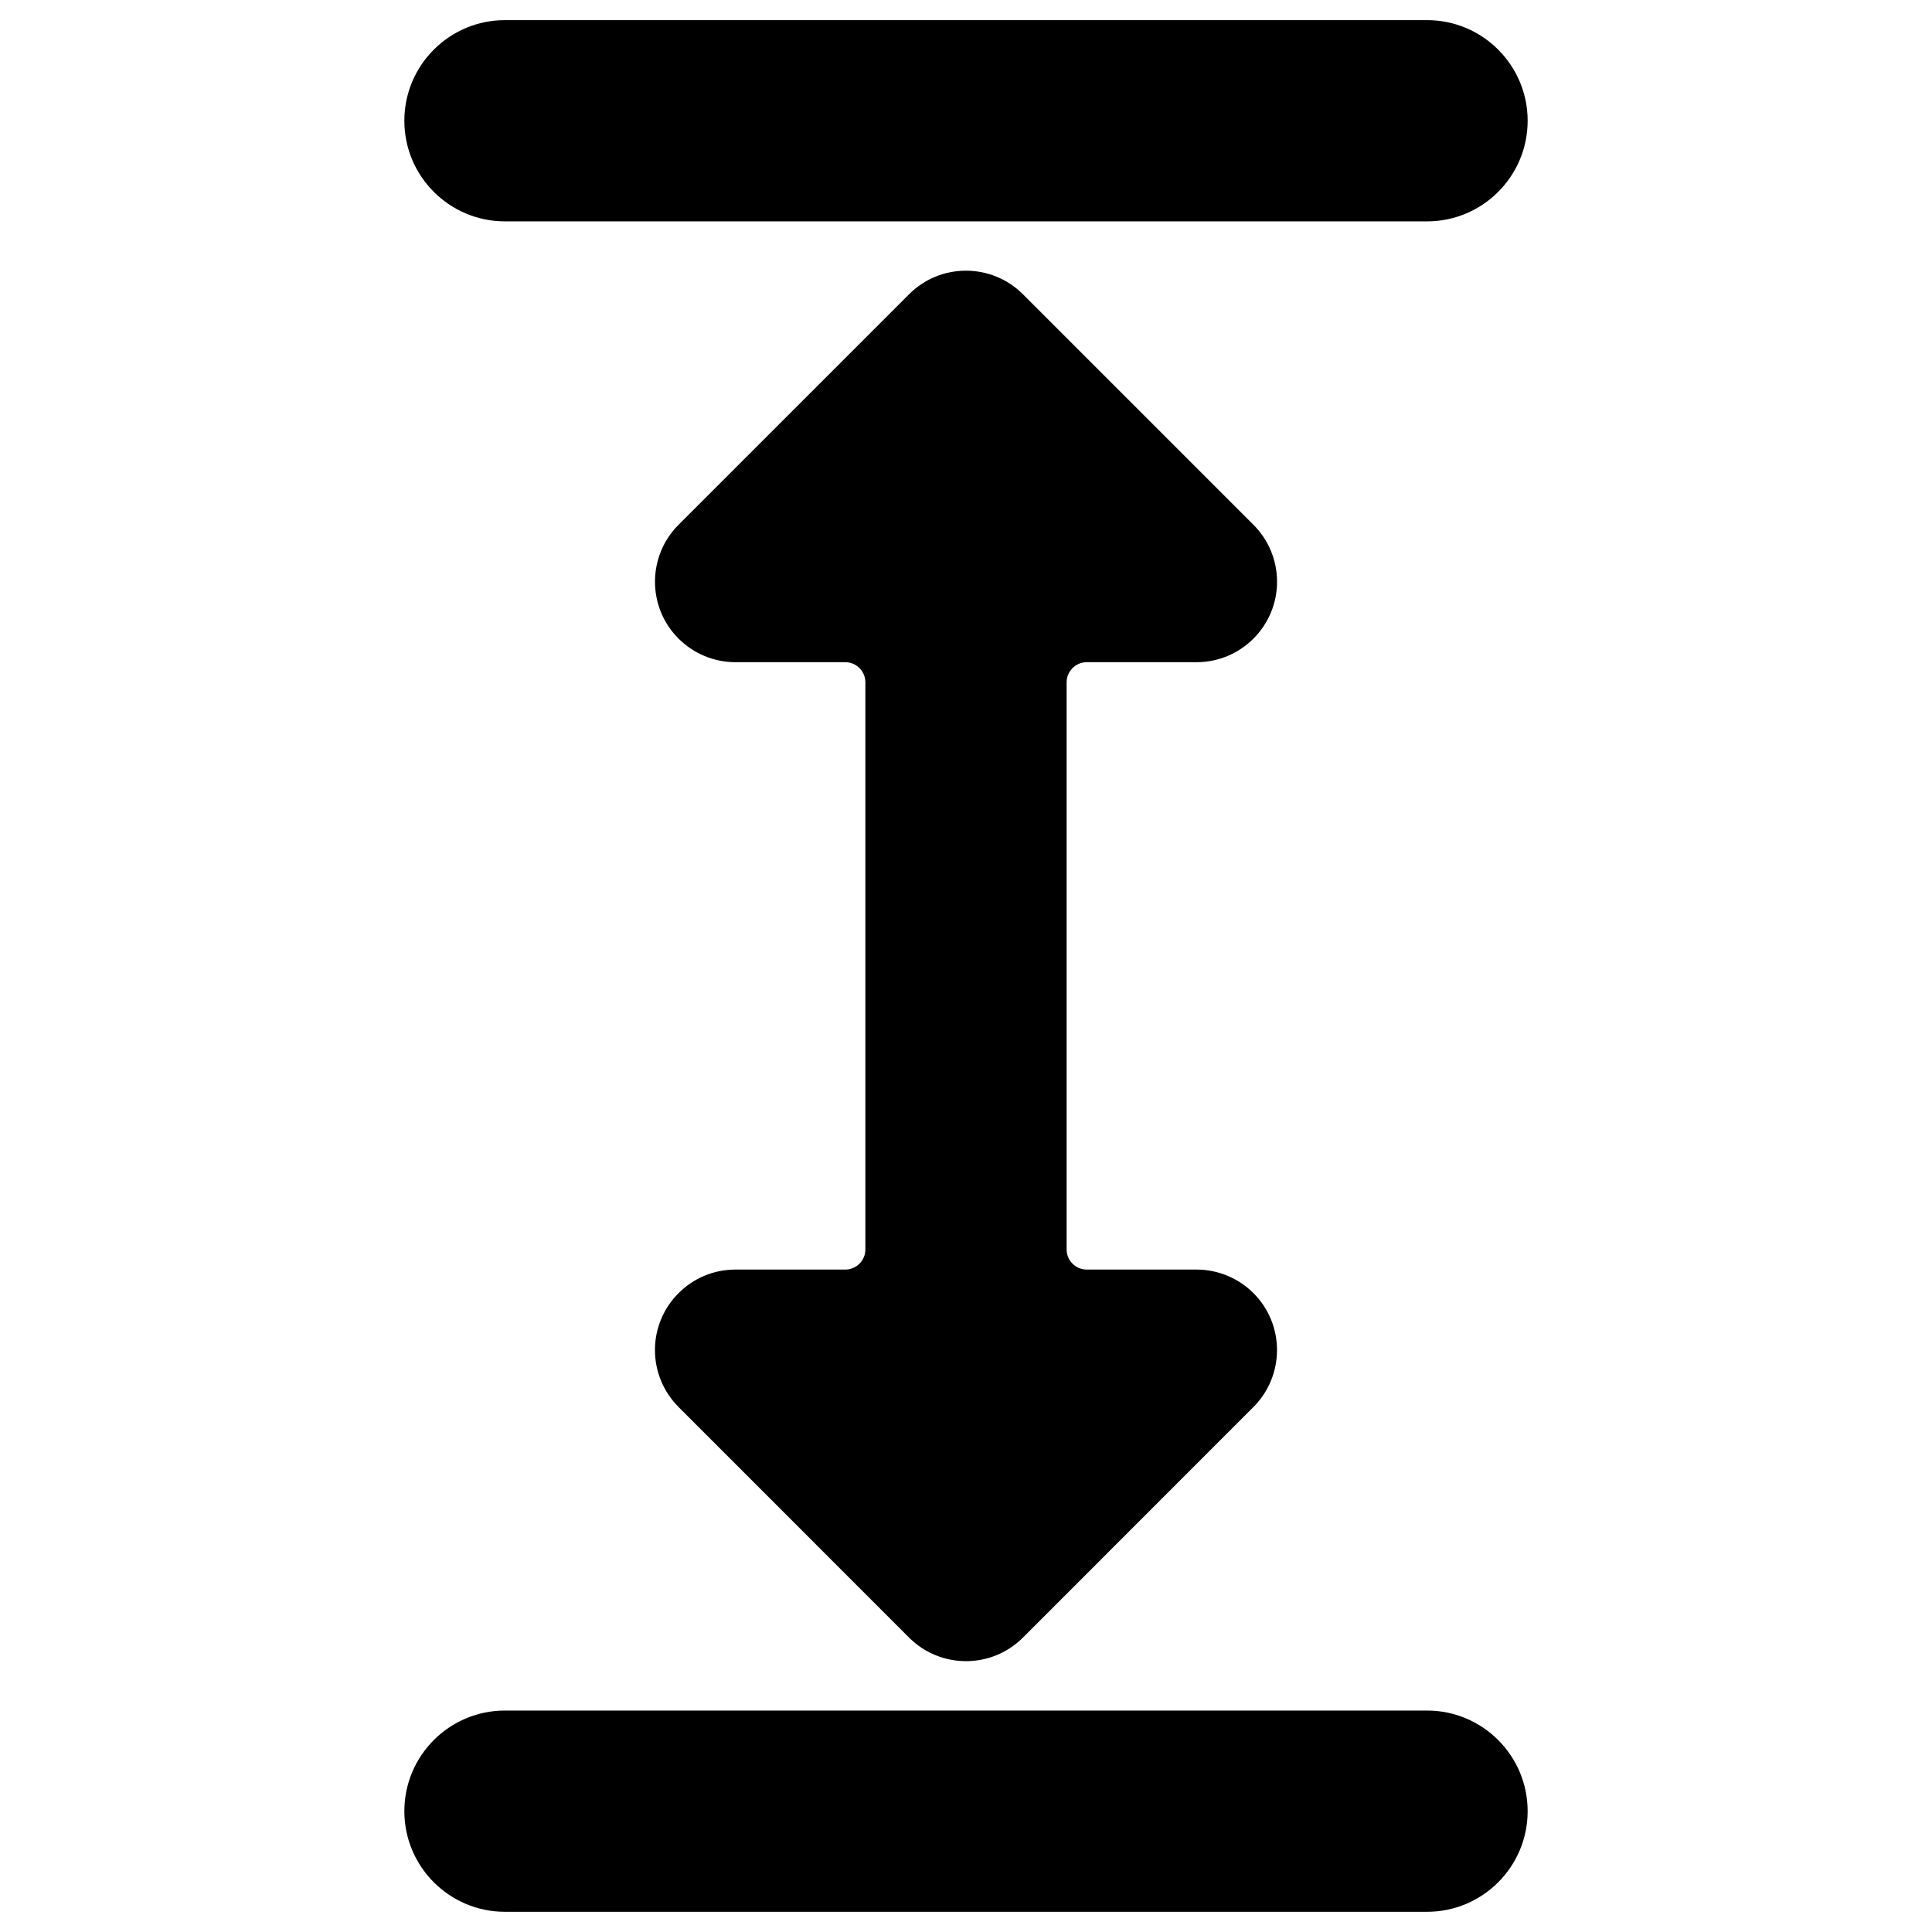 <svg xmlns="http://www.w3.org/2000/svg" xmlns:svgjs="http://svgjs.com/svgjs" xmlns:xlink="http://www.w3.org/1999/xlink" width="24" height="24" version="1.1" viewBox="0 0 24 24"><g><path fill="currentColor" stroke="none" stroke-linecap="round" stroke-linejoin="round" stroke-width="0" d="M6.273,23.749h11.454c0.69,0,1.25-0.56,1.25-1.25s-0.56-1.25-1.25-1.25H6.273c-0.69,0-1.25,0.56-1.25,1.25 S5.583,23.749,6.273,23.749z M18.977,1.5c0-0.69-0.56-1.25-1.25-1.25H6.273c-0.69,0-1.25,0.56-1.25,1.25s0.56,1.25,1.25,1.25 h11.454C18.417,2.75,18.977,2.19,18.977,1.5z M14.864,8.226c0.552,0,1-0.448,1-1c0-0.265-0.105-0.519-0.293-0.707l-2.864-2.864 c-0.391-0.39-1.024-0.39-1.414,0L8.429,6.519c-0.39,0.391-0.39,1.024,0,1.414c0.187,0.187,0.442,0.293,0.707,0.293H10.5 c0.138,0,0.25,0.112,0.25,0.25v7.045c0,0.138-0.112,0.25-0.25,0.25H9.136c-0.552,0-1,0.448-1,1c0,0.265,0.105,0.519,0.293,0.707 l2.864,2.865c0.391,0.39,1.024,0.39,1.414,0l2.864-2.865c0.39-0.391,0.39-1.024,0-1.414c-0.187-0.187-0.442-0.293-0.707-0.293H13.5 c-0.138,0-0.25-0.112-0.25-0.25V8.476c0-0.138,0.112-0.25,0.25-0.25H14.864z" transform="matrix(1,0,0,1,0,0)"/></g></svg>
